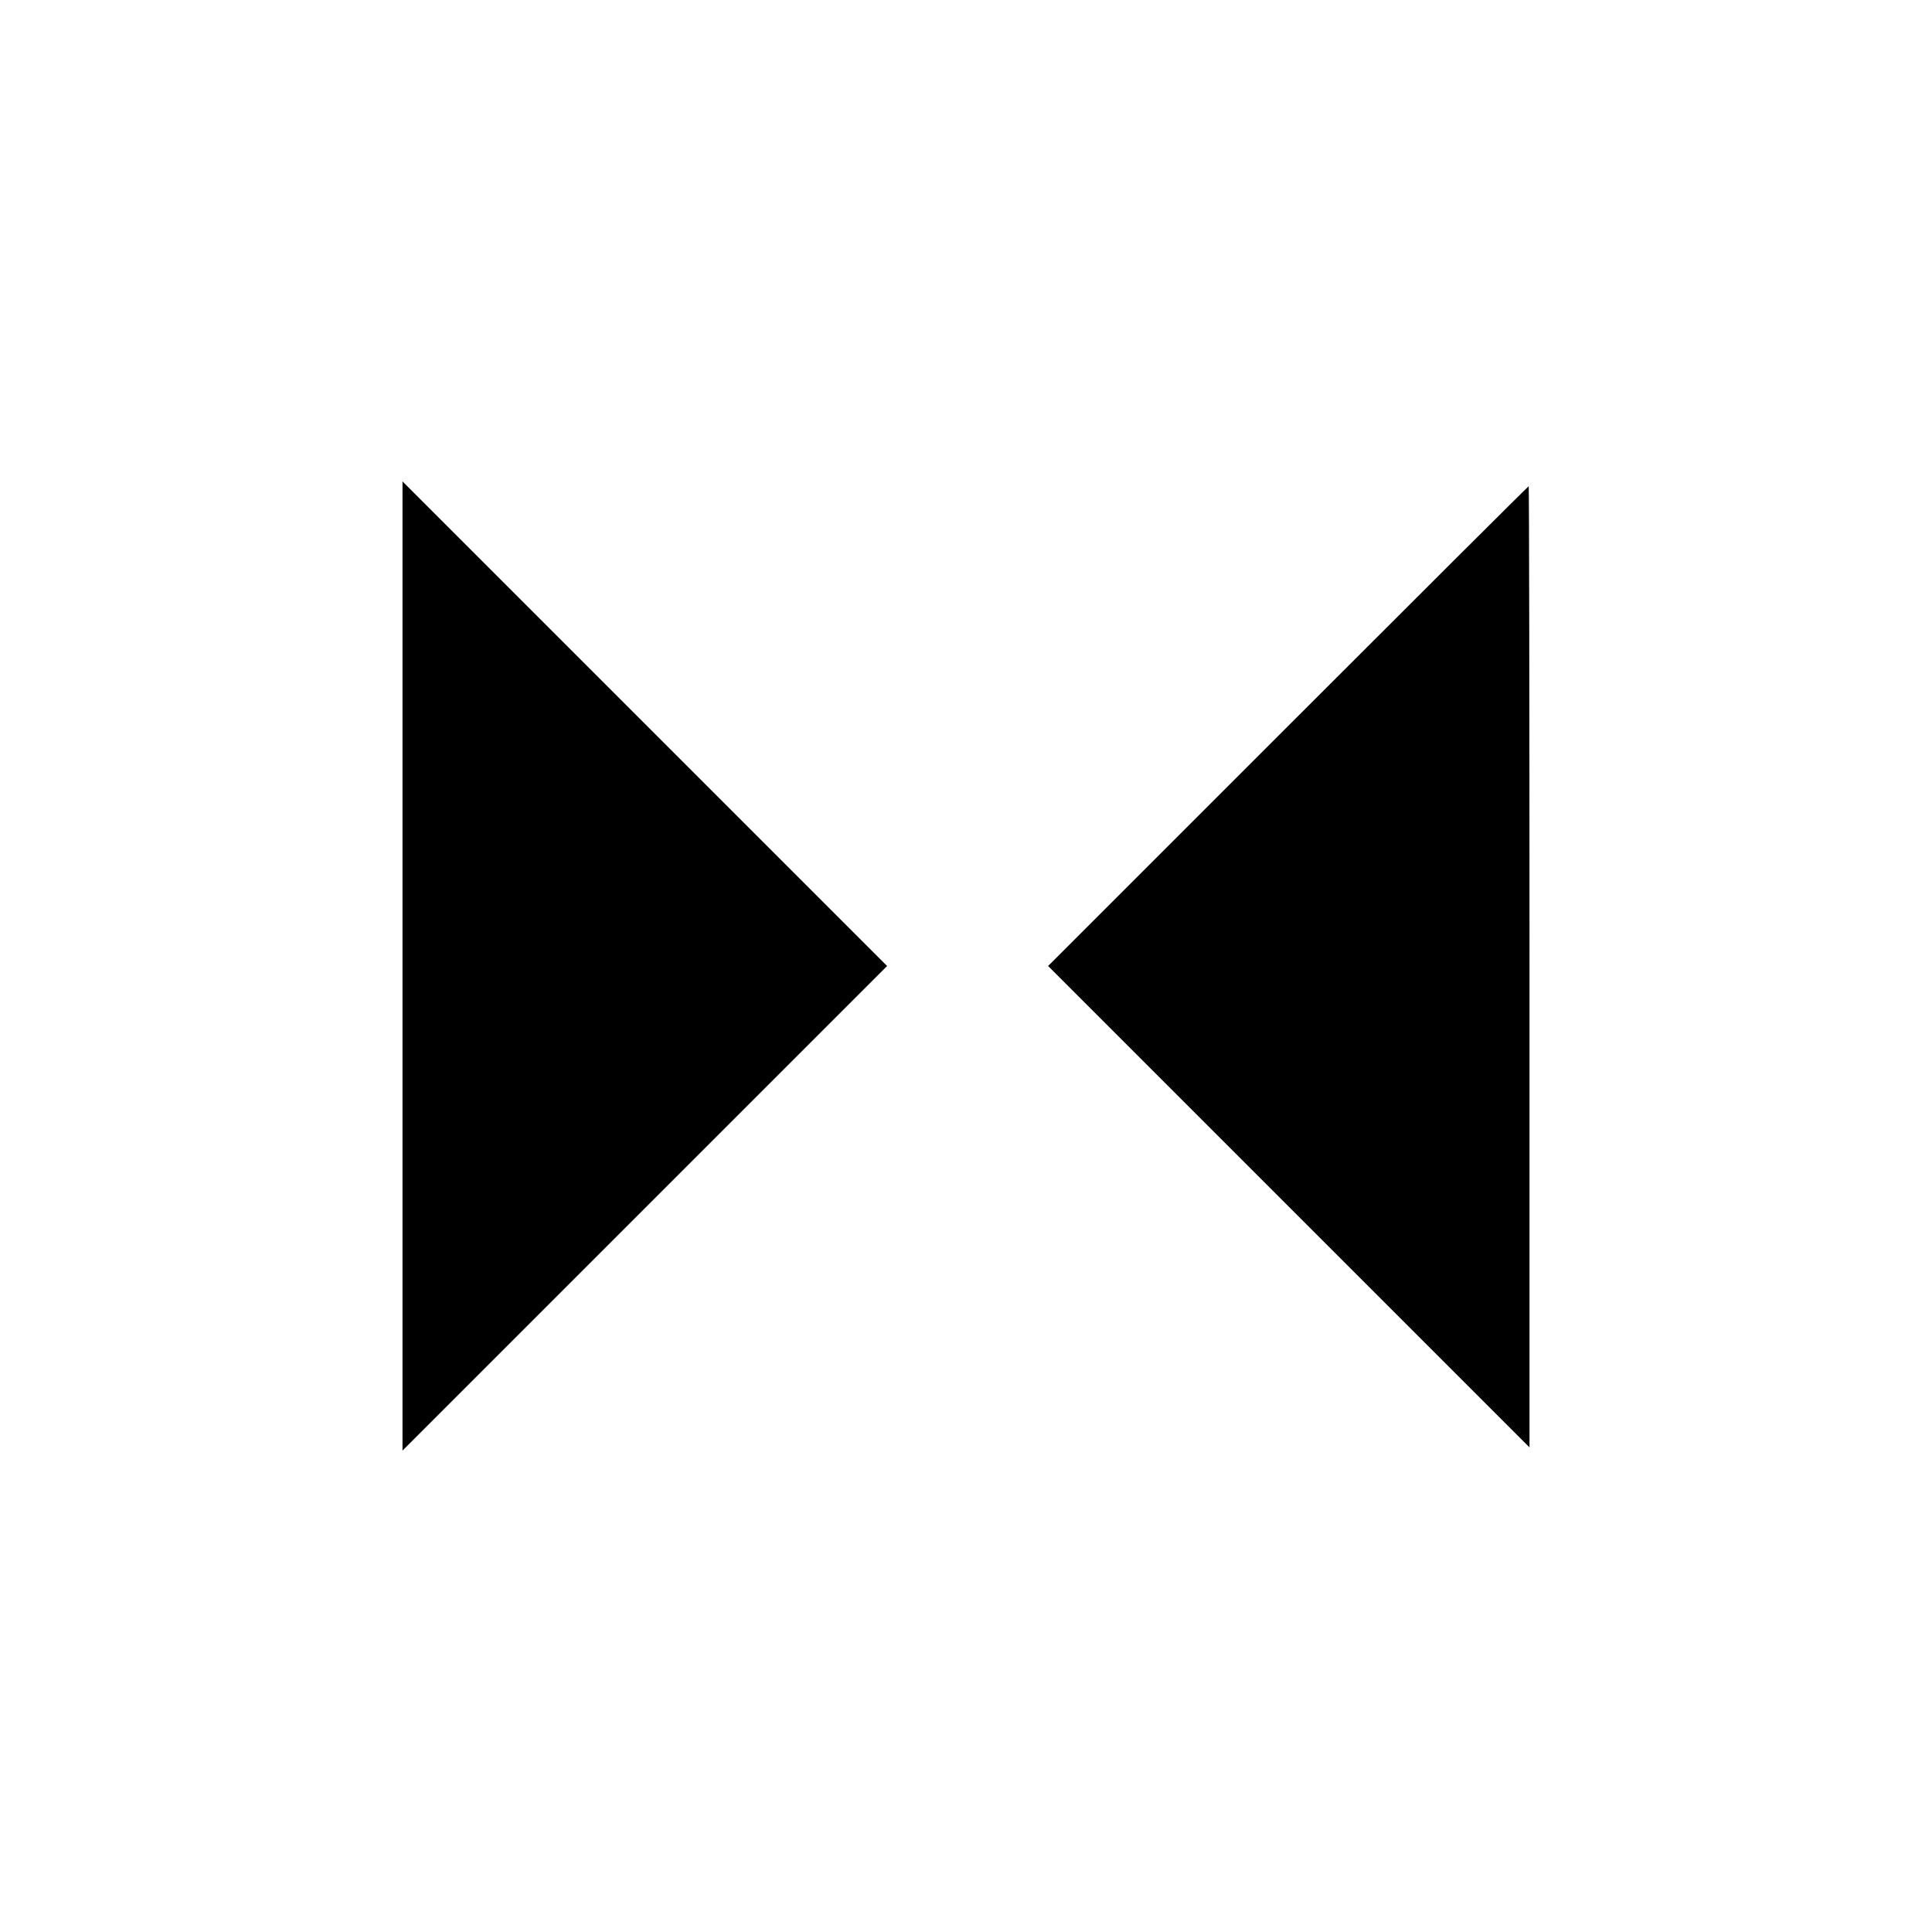<svg viewBox="0 0 24 24" xmlns="http://www.w3.org/2000/svg"><path d="M5.000 12.000 L 5.000 18.020 8.010 15.010 L 11.020 12.000 8.010 8.990 L 5.000 5.980 5.000 12.000 M16.000 9.020 L 13.020 12.000 16.010 14.990 L 19.000 17.980 19.000 12.010 C 19.000 8.726,18.995 6.040,18.990 6.040 C 18.984 6.040,17.639 7.381,16.000 9.020 " stroke="none" fill-rule="evenodd" fill="black"></path></svg>